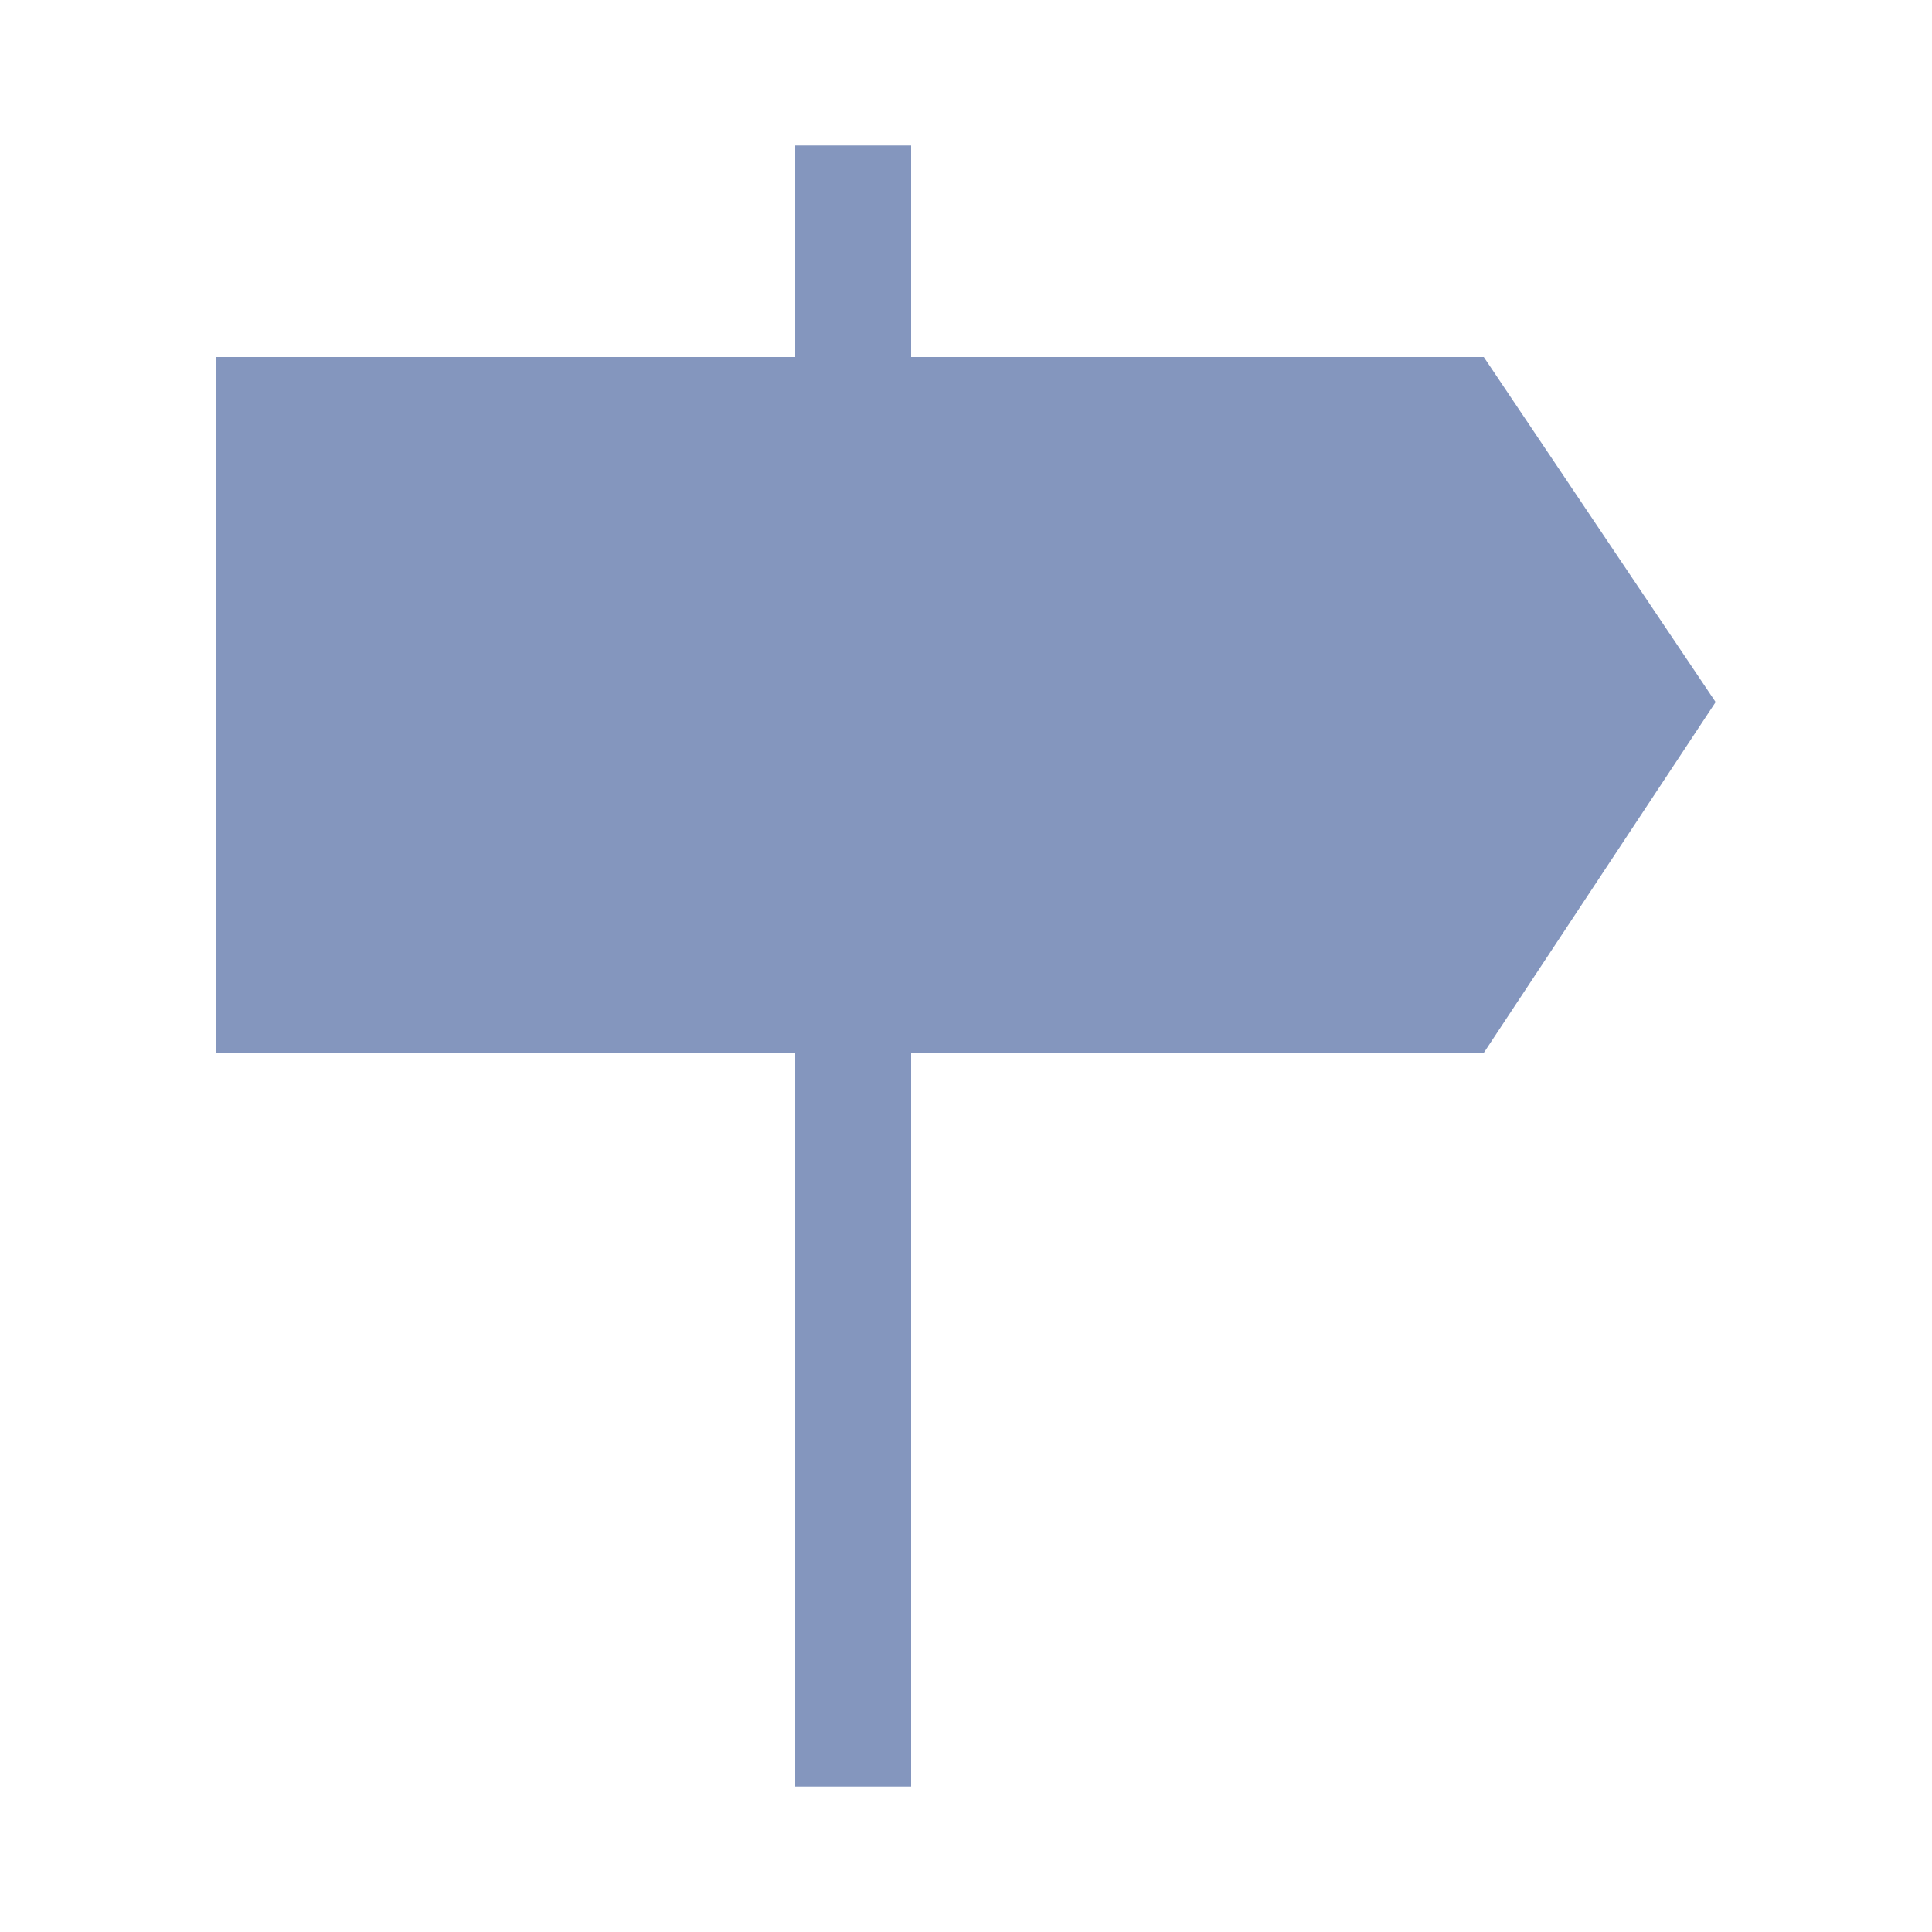 <svg fill="#8496BE" xmlns="http://www.w3.org/2000/svg" data-name="Layer 1" viewBox="0 0 100 100" x="0px" y="0px"><title>09</title><polygon points="41.16 92.47 47.16 92.47 47.16 54.48 76.81 54.48 88.8 36.34 76.8 18.48 47.16 18.48 47.16 7.53 41.16 7.53 41.16 18.48 11.2 18.48 11.2 54.48 41.16 54.48 41.16 92.47"></polygon></svg>